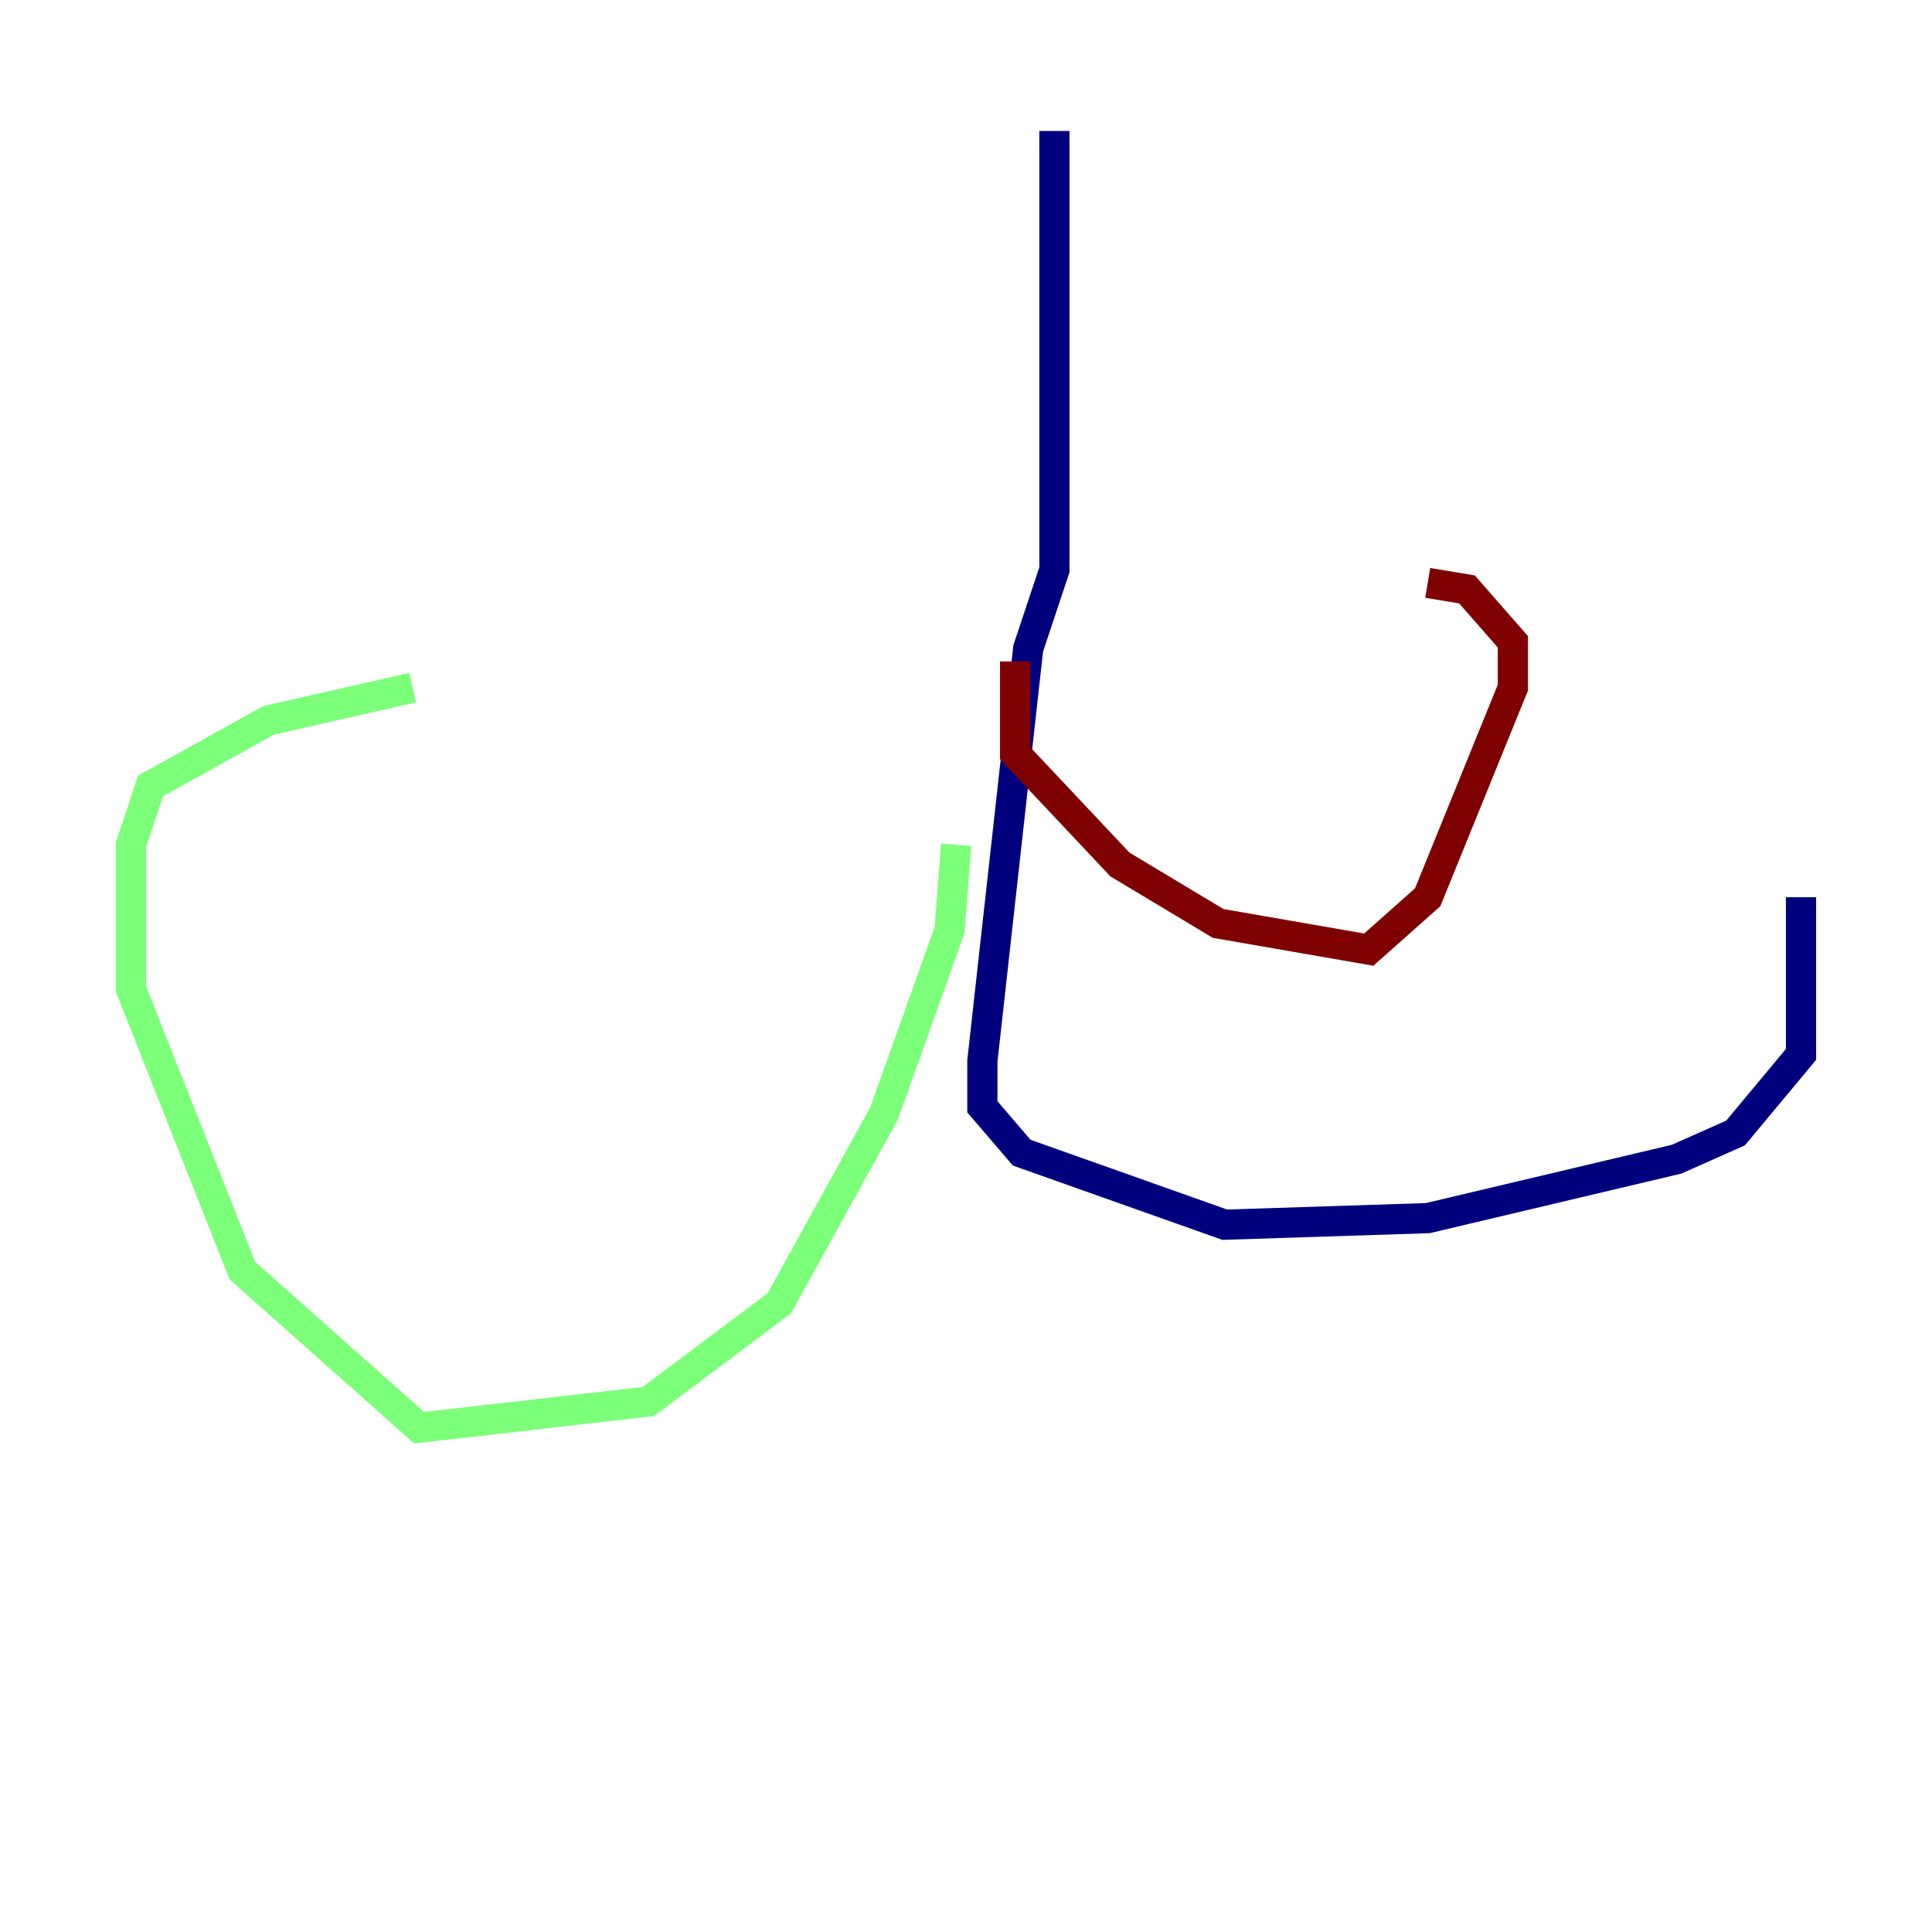 <?xml version="1.0" encoding="utf-8" ?>
<svg baseProfile="tiny" height="128" version="1.2" viewBox="0,0,128,128" width="128" xmlns="http://www.w3.org/2000/svg" xmlns:ev="http://www.w3.org/2001/xml-events" xmlns:xlink="http://www.w3.org/1999/xlink"><defs /><polyline fill="none" points="69.858,8.678 69.858,37.749 68.122,42.956 65.085,70.291 65.085,73.329 67.688,76.366 81.139,81.139 94.59,80.705 111.078,76.8 114.983,75.064 119.322,69.858 119.322,59.444" stroke="#00007f" stroke-width="2" /><polyline fill="none" points="63.349,55.973 62.915,61.614 58.576,73.763 51.634,86.346 42.956,92.854 27.77,94.59 16.054,84.176 8.678,65.519 8.678,55.973 9.98,52.068 17.79,47.729 27.336,45.559" stroke="#7cff79" stroke-width="2" /><polyline fill="none" points="67.254,43.824 67.254,49.898 74.197,57.275 80.705,61.18 90.685,62.915 94.59,59.444 100.231,45.559 100.231,42.522 97.193,39.051 94.59,38.617" stroke="#7f0000" stroke-width="2" /></svg>